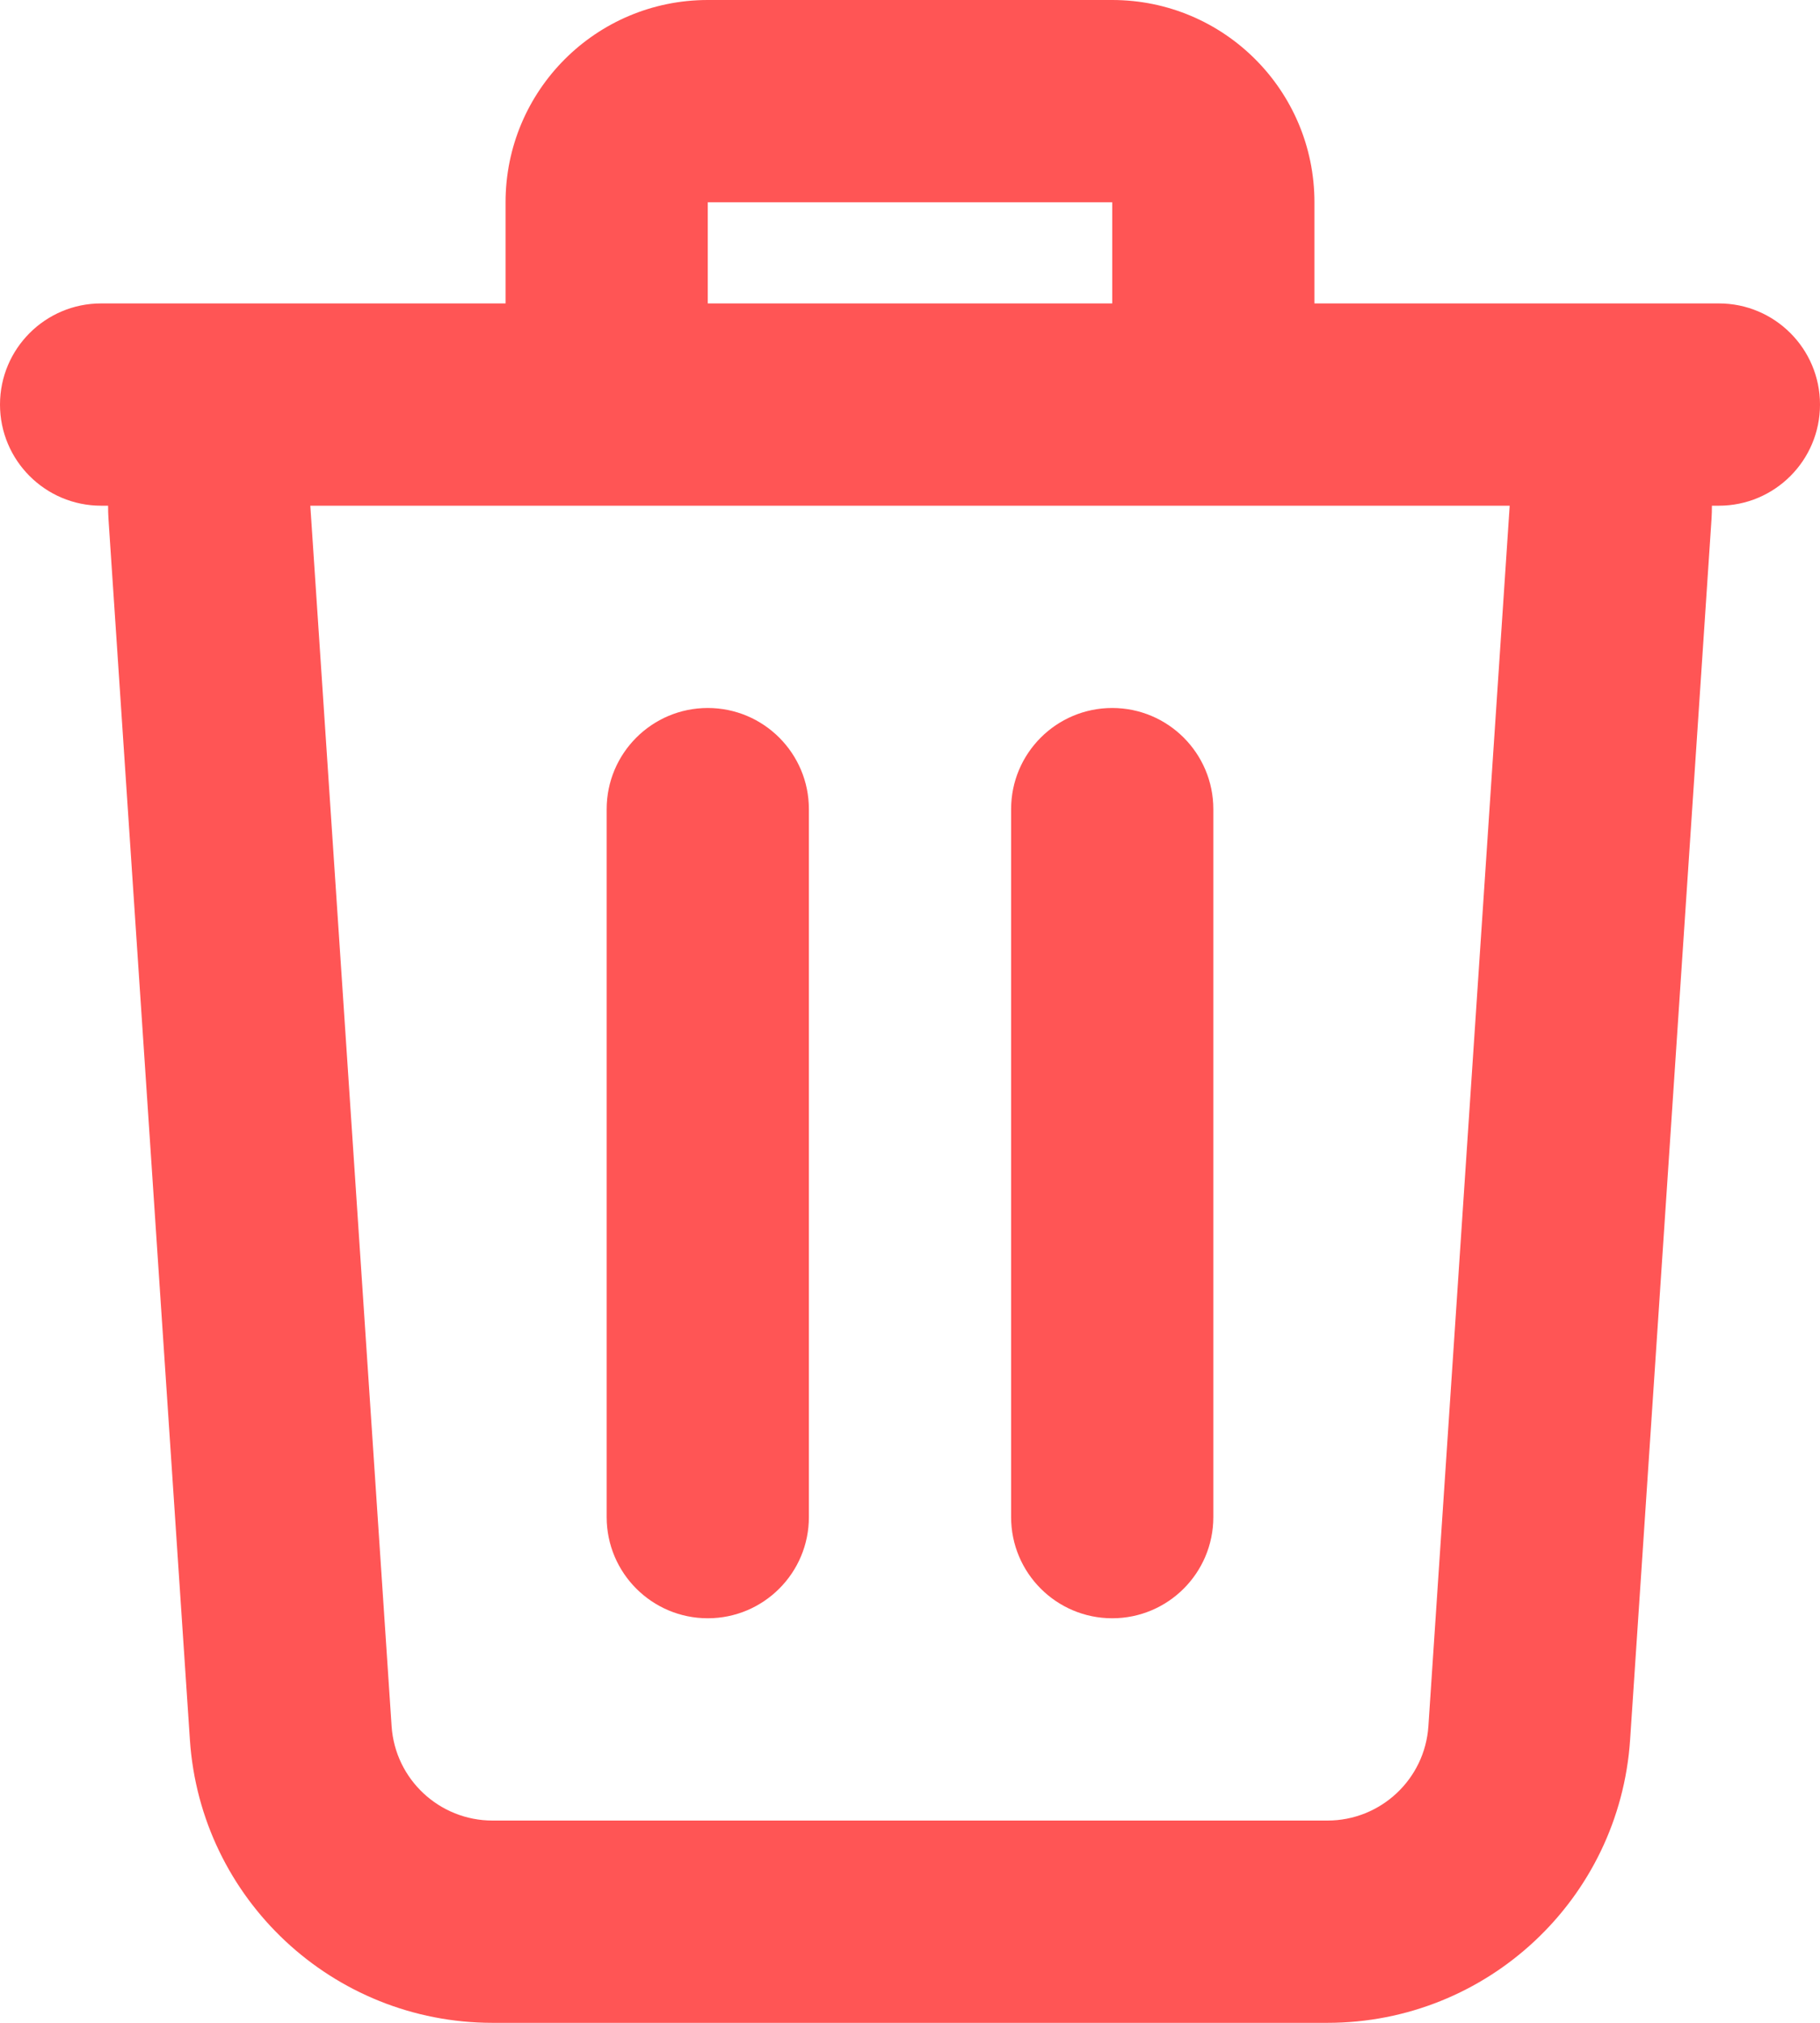 <svg width="18" height="20" viewBox="0 0 18 20" fill="none" xmlns="http://www.w3.org/2000/svg">
<path d="M12 8C12 7.448 11.552 7 11 7C10.448 7 10 7.448 10 8L10 15C10 15.552 10.448 16 11 16C11.552 16 12 15.552 12 15L12 8Z" fill="#FF5555"/>
<path d="M7 7C7.552 7 8 7.448 8 8L8 15C8 15.552 7.552 16 7 16C6.448 16 6 15.552 6 15L6 8C6 7.448 6.448 7 7 7Z" fill="#FF5555"/>
<path fill-rule="evenodd" clip-rule="evenodd" d="M13 3L13 2C13 0.895 12.105 5.15395e-07 11 6.11959e-07L7 9.61651e-07C5.895 1.05822e-06 5 0.895 5 2L5 3L1 3C0.448 3 3.01409e-07 3.448 3.49691e-07 4C3.97973e-07 4.552 0.448 5 1 5L1.069 5C1.069 5.044 1.07 5.088 1.073 5.133L1.878 17.2C1.983 18.776 3.292 20 4.871 20L13.129 20C14.708 20 16.017 18.776 16.122 17.2L16.927 5.133C16.93 5.088 16.931 5.044 16.931 5L17 5C17.552 5 18 4.552 18 4C18 3.448 17.552 3 17 3L13 3ZM11 2L7 2L7 3L11 3L11 2ZM14.931 5L14.127 17.067C14.092 17.592 13.655 18 13.129 18L4.871 18C4.345 18 3.908 17.592 3.873 17.067L3.069 5L14.931 5Z" fill="#FF5555"/>
</svg>
